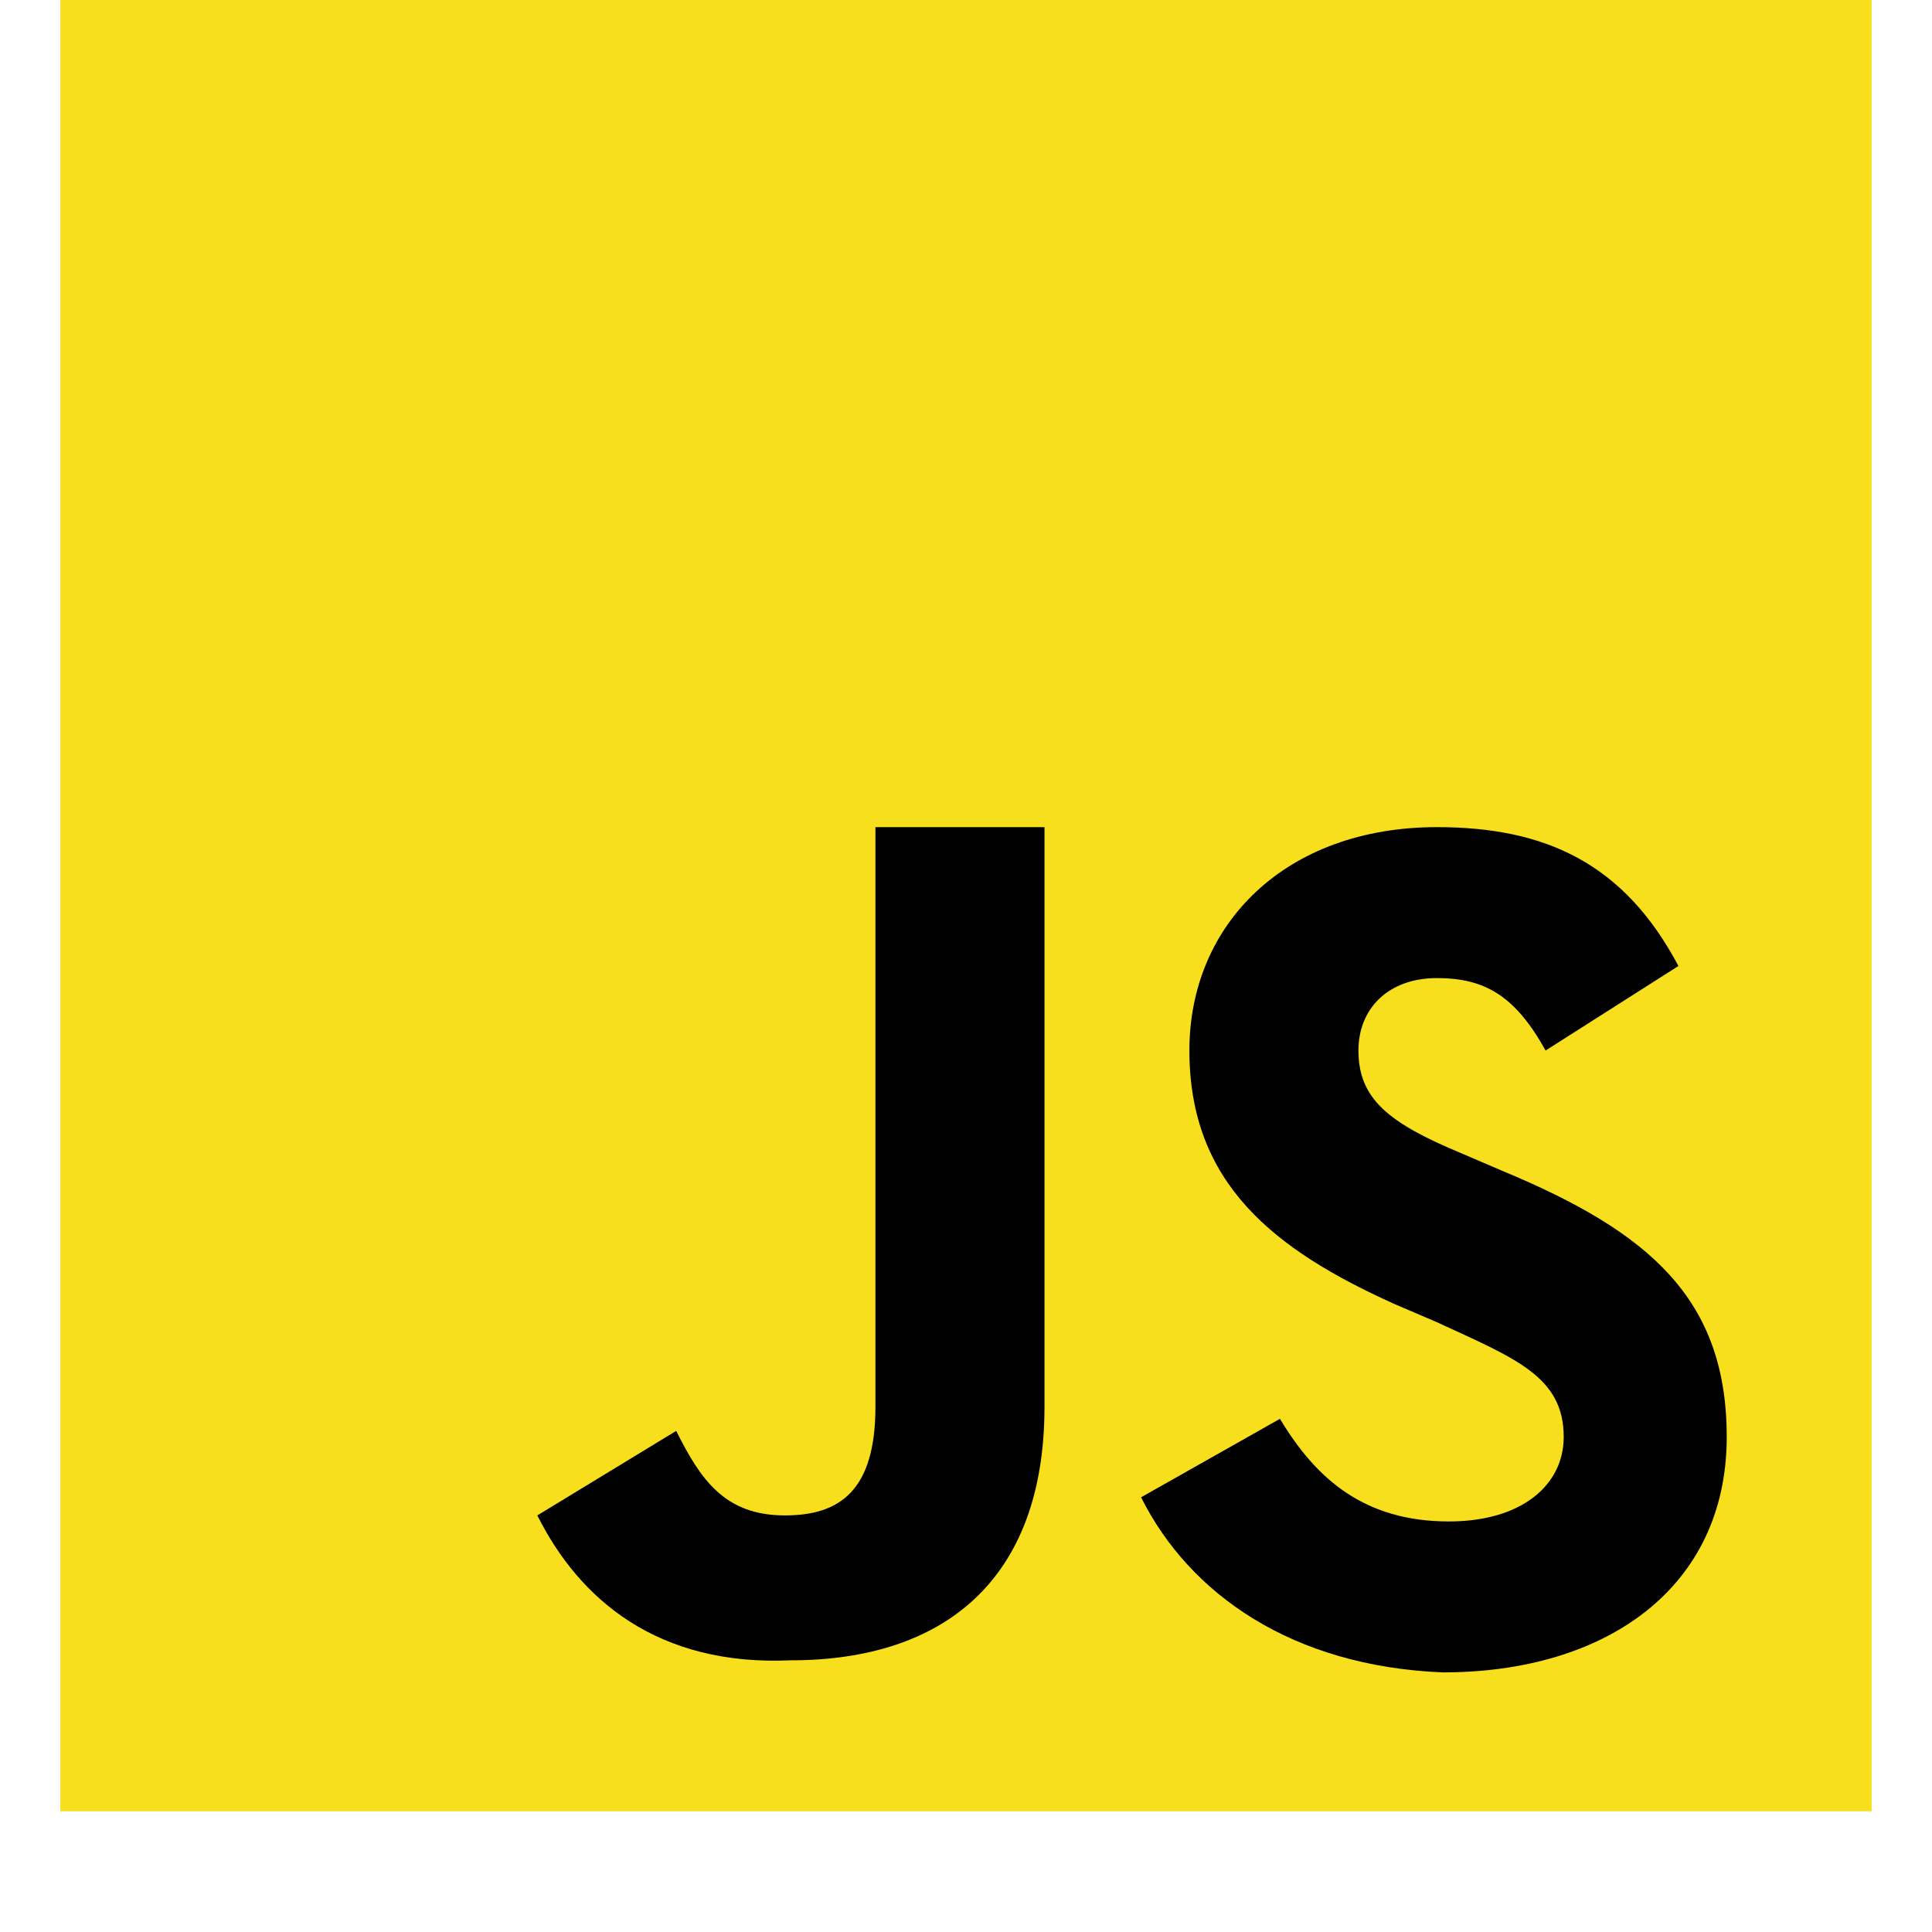 <?xml version="1.0" encoding="utf-8"?>
<!-- Generator: Adobe Illustrator 22.0.1, SVG Export Plug-In . SVG Version: 6.00 Build 0)  -->
<svg version="1.1" id="Слой_1" xmlns="http://www.w3.org/2000/svg" xmlns:xlink="http://www.w3.org/1999/xlink" x="0px" y="0px"
	 viewBox="0 0 32 32" style="enable-background:new 0 0 32 32;" xml:space="preserve">
<style type="text/css">
	.st0{fill:#F7DF1E;}
</style>
<g>
	<path class="st0" d="M1,0h30v30H1V0z"/>
	<path d="M8.9,25.1l2.3-1.4c0.4,0.8,0.8,1.4,1.8,1.4c0.9,0,1.5-0.4,1.5-1.8v-9.6h2.8v9.6c0,2.9-1.7,4.2-4.2,4.2
		C10.9,27.6,9.6,26.5,8.9,25.1"/>
	<path d="M18.9,24.8l2.3-1.3c0.6,1,1.4,1.7,2.8,1.7c1.2,0,1.9-0.6,1.9-1.4c0-1-0.8-1.3-2.1-1.9l-0.7-0.3c-2-0.9-3.4-2-3.4-4.2
		c0-2.1,1.6-3.7,4.1-3.7c1.8,0,3.1,0.6,4,2.3l-2.2,1.4c-0.5-0.9-1-1.2-1.8-1.2c-0.8,0-1.3,0.5-1.3,1.2c0,0.8,0.5,1.2,1.7,1.7
		l0.7,0.3c2.4,1,3.7,2.1,3.7,4.4c0,2.5-2,3.9-4.7,3.9C21.4,27.6,19.7,26.4,18.9,24.8"/>
</g>
</svg>
